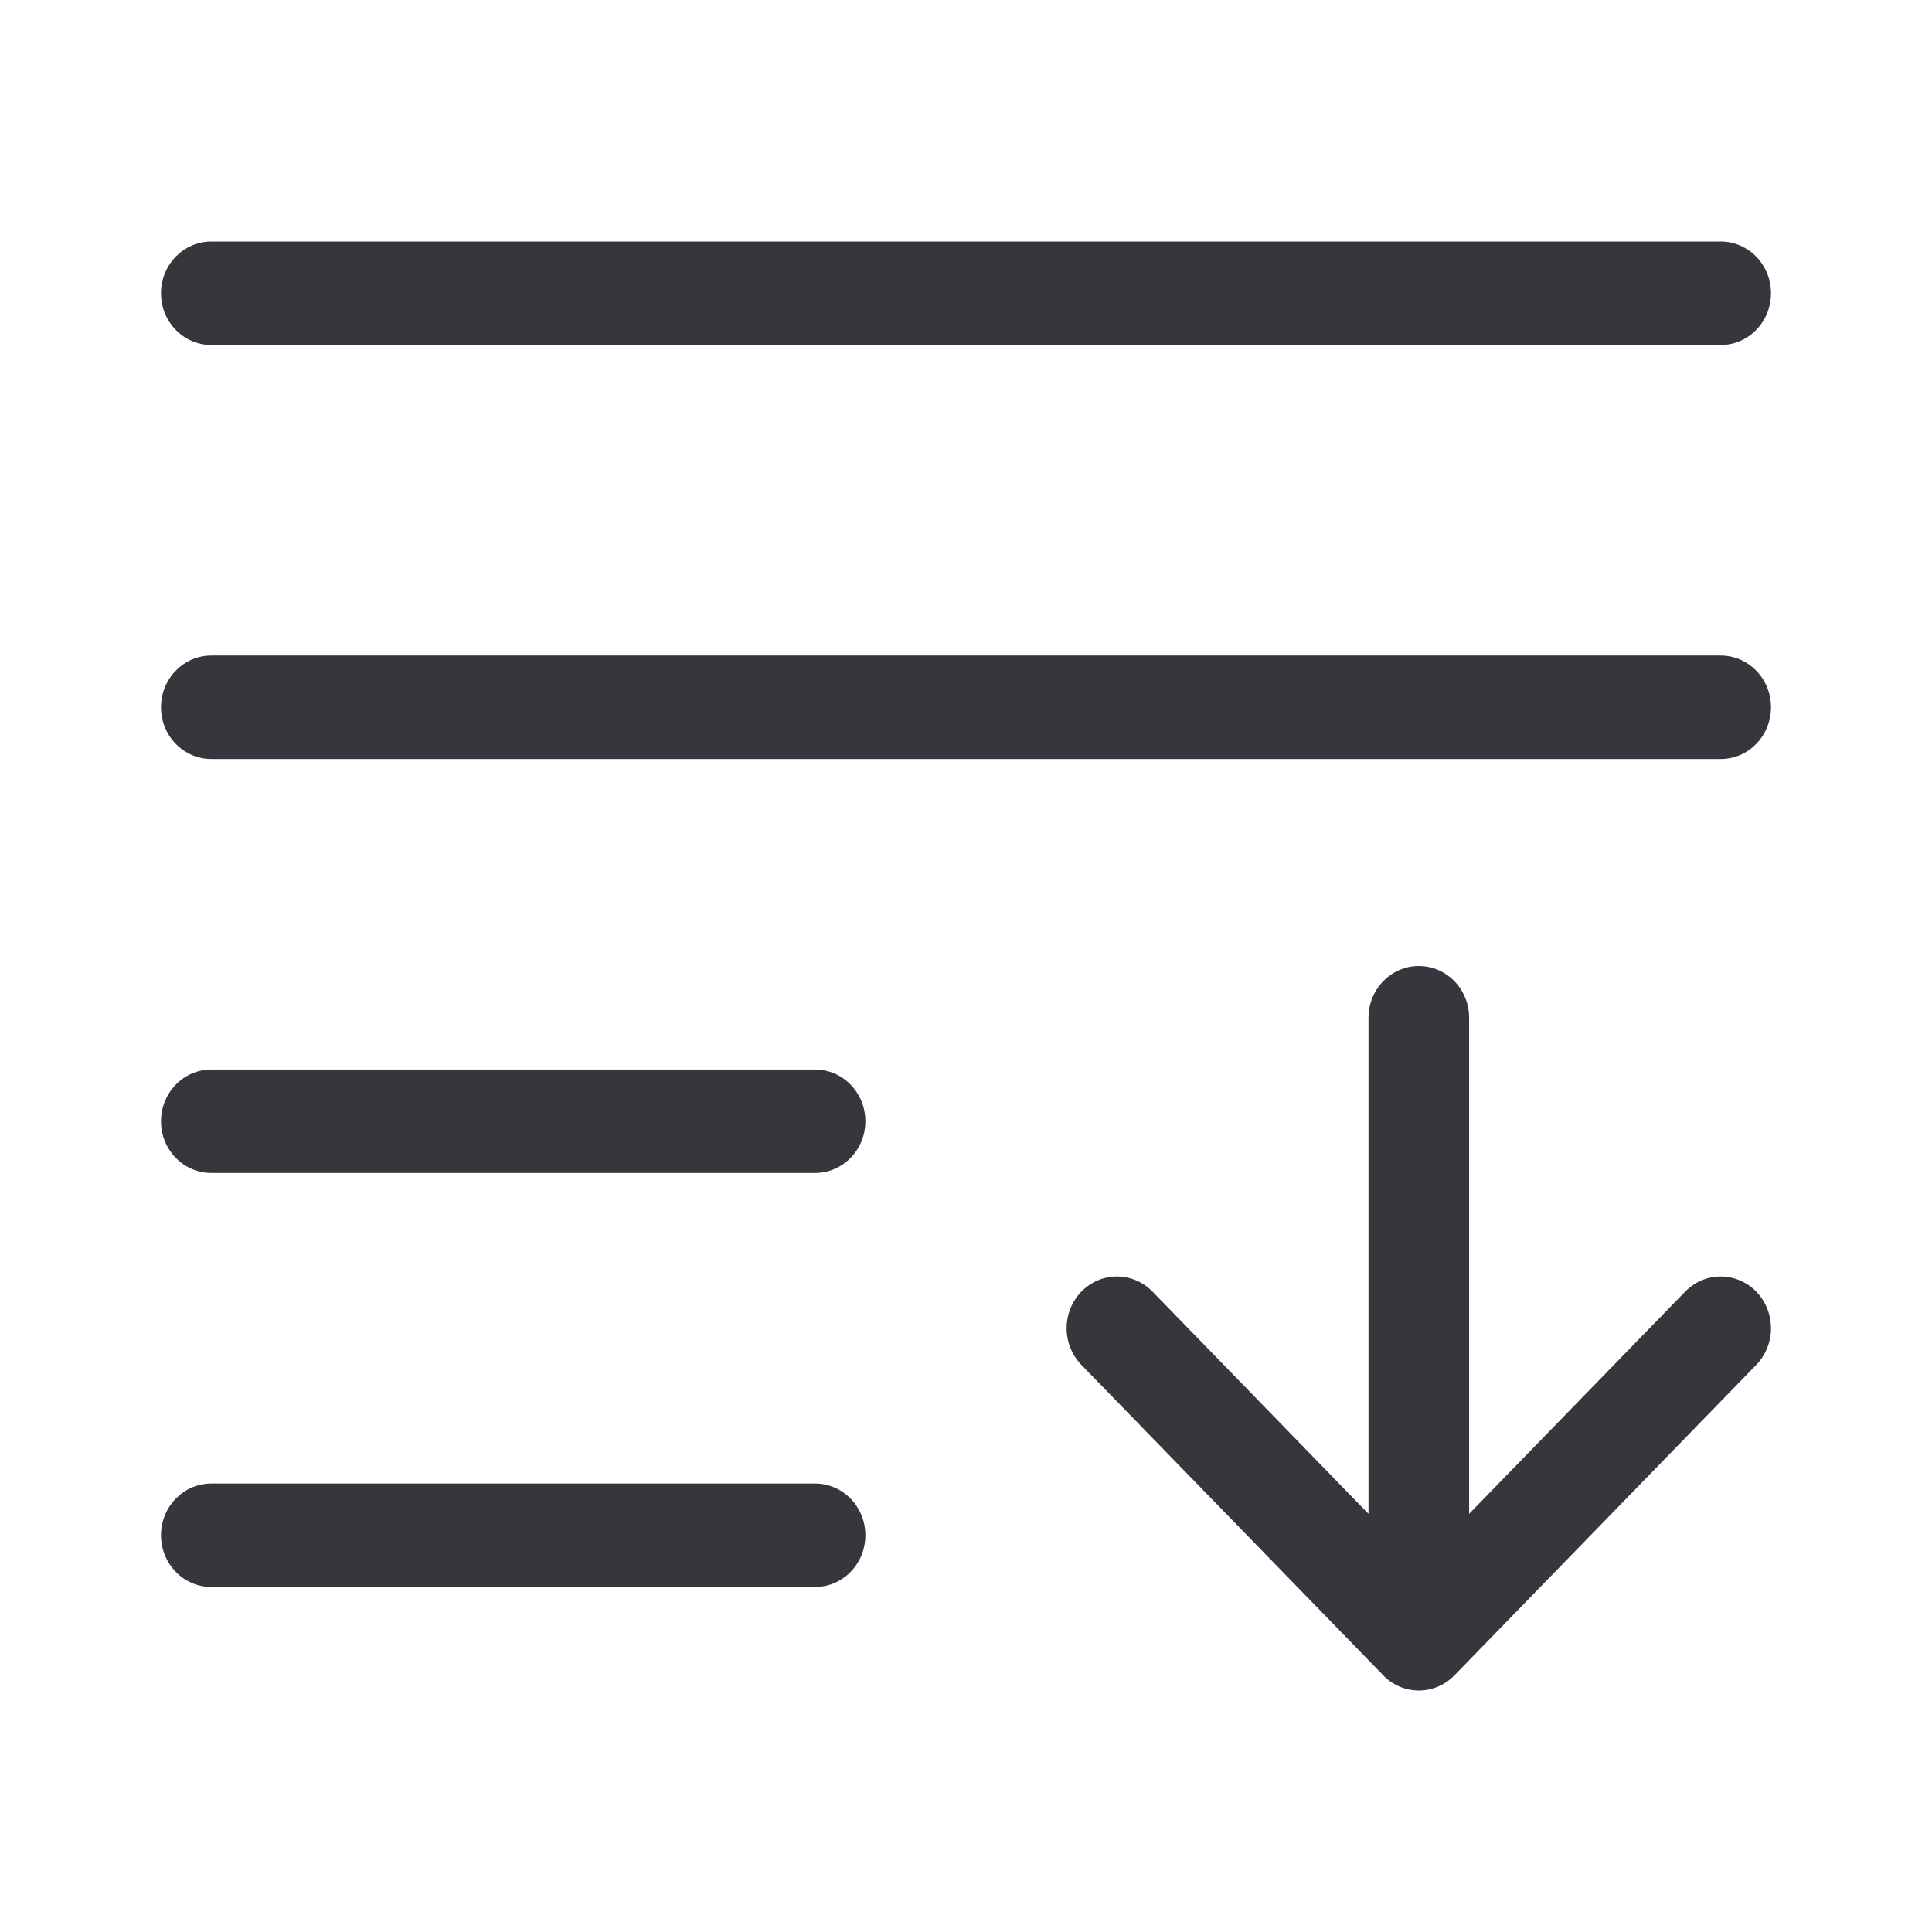 <svg xmlns="http://www.w3.org/2000/svg" xmlns:xlink="http://www.w3.org/1999/xlink" fill="none" version="1.1" width="24" height="24" viewBox="0 0 24 24"><defs><clipPath id="master_svg0_886_48601"><rect x="0" y="0" width="24" height="24" rx="0"/></clipPath><clipPath id="master_svg1_3105_4083"><rect x="0" y="0" width="24" height="24" rx="0"/></clipPath></defs><g clip-path="url(#master_svg0_886_48601)"><g clip-path="url(#master_svg1_3105_4083)"></g><g><g><path d="M21.375,3L2.625,3C2.28,3,2,3.288,2,3.643C2,3.998,2.28,4.286,2.625,4.286L21.375,4.286C21.72,4.286,22,3.998,22,3.643C22,3.288,21.72,3,21.375,3ZM21.375,8.143L2.625,8.143C2.28,8.143,2,8.431,2,8.786C2,9.141,2.28,9.429,2.625,9.429L21.375,9.429C21.72,9.429,22,9.141,22,8.786C22,8.431,21.72,8.143,21.375,8.143ZM18.068,20.811L18.067,20.812C17.954,20.928,17.798,21,17.625,21C17.452,21,17.296,20.928,17.183,20.812L17.183,20.811L13.433,16.955C13.316,16.834,13.25,16.671,13.25,16.5C13.25,16.329,13.316,16.166,13.433,16.045C13.55,15.925,13.709,15.857,13.875,15.857C14.041,15.857,14.2,15.925,14.317,16.045L17,18.805L17,12.643C17,12.288,17.28,12,17.625,12C17.97,12,18.25,12.288,18.25,12.643L18.25,18.805L20.933,16.046C21.05,15.925,21.209,15.857,21.375,15.857C21.541,15.857,21.7,15.925,21.817,16.045C21.927,16.158,21.992,16.309,21.999,16.469L22,16.5C22,16.671,21.934,16.834,21.817,16.955L18.068,20.811ZM10.125,13.286L2.625,13.286C2.28,13.286,2,13.573,2,13.929C2,14.284,2.28,14.571,2.625,14.571L10.125,14.571C10.47,14.571,10.75,14.284,10.75,13.929C10.75,13.573,10.47,13.286,10.125,13.286ZM10.125,18.429L2.625,18.429C2.28,18.429,2,18.716,2,19.071C2,19.427,2.28,19.714,2.625,19.714L10.125,19.714C10.47,19.714,10.75,19.427,10.75,19.071C10.75,18.716,10.47,18.429,10.125,18.429Z" fill-rule="evenodd" fill="#38363C" fill-opacity="1"/></g></g></g></svg>